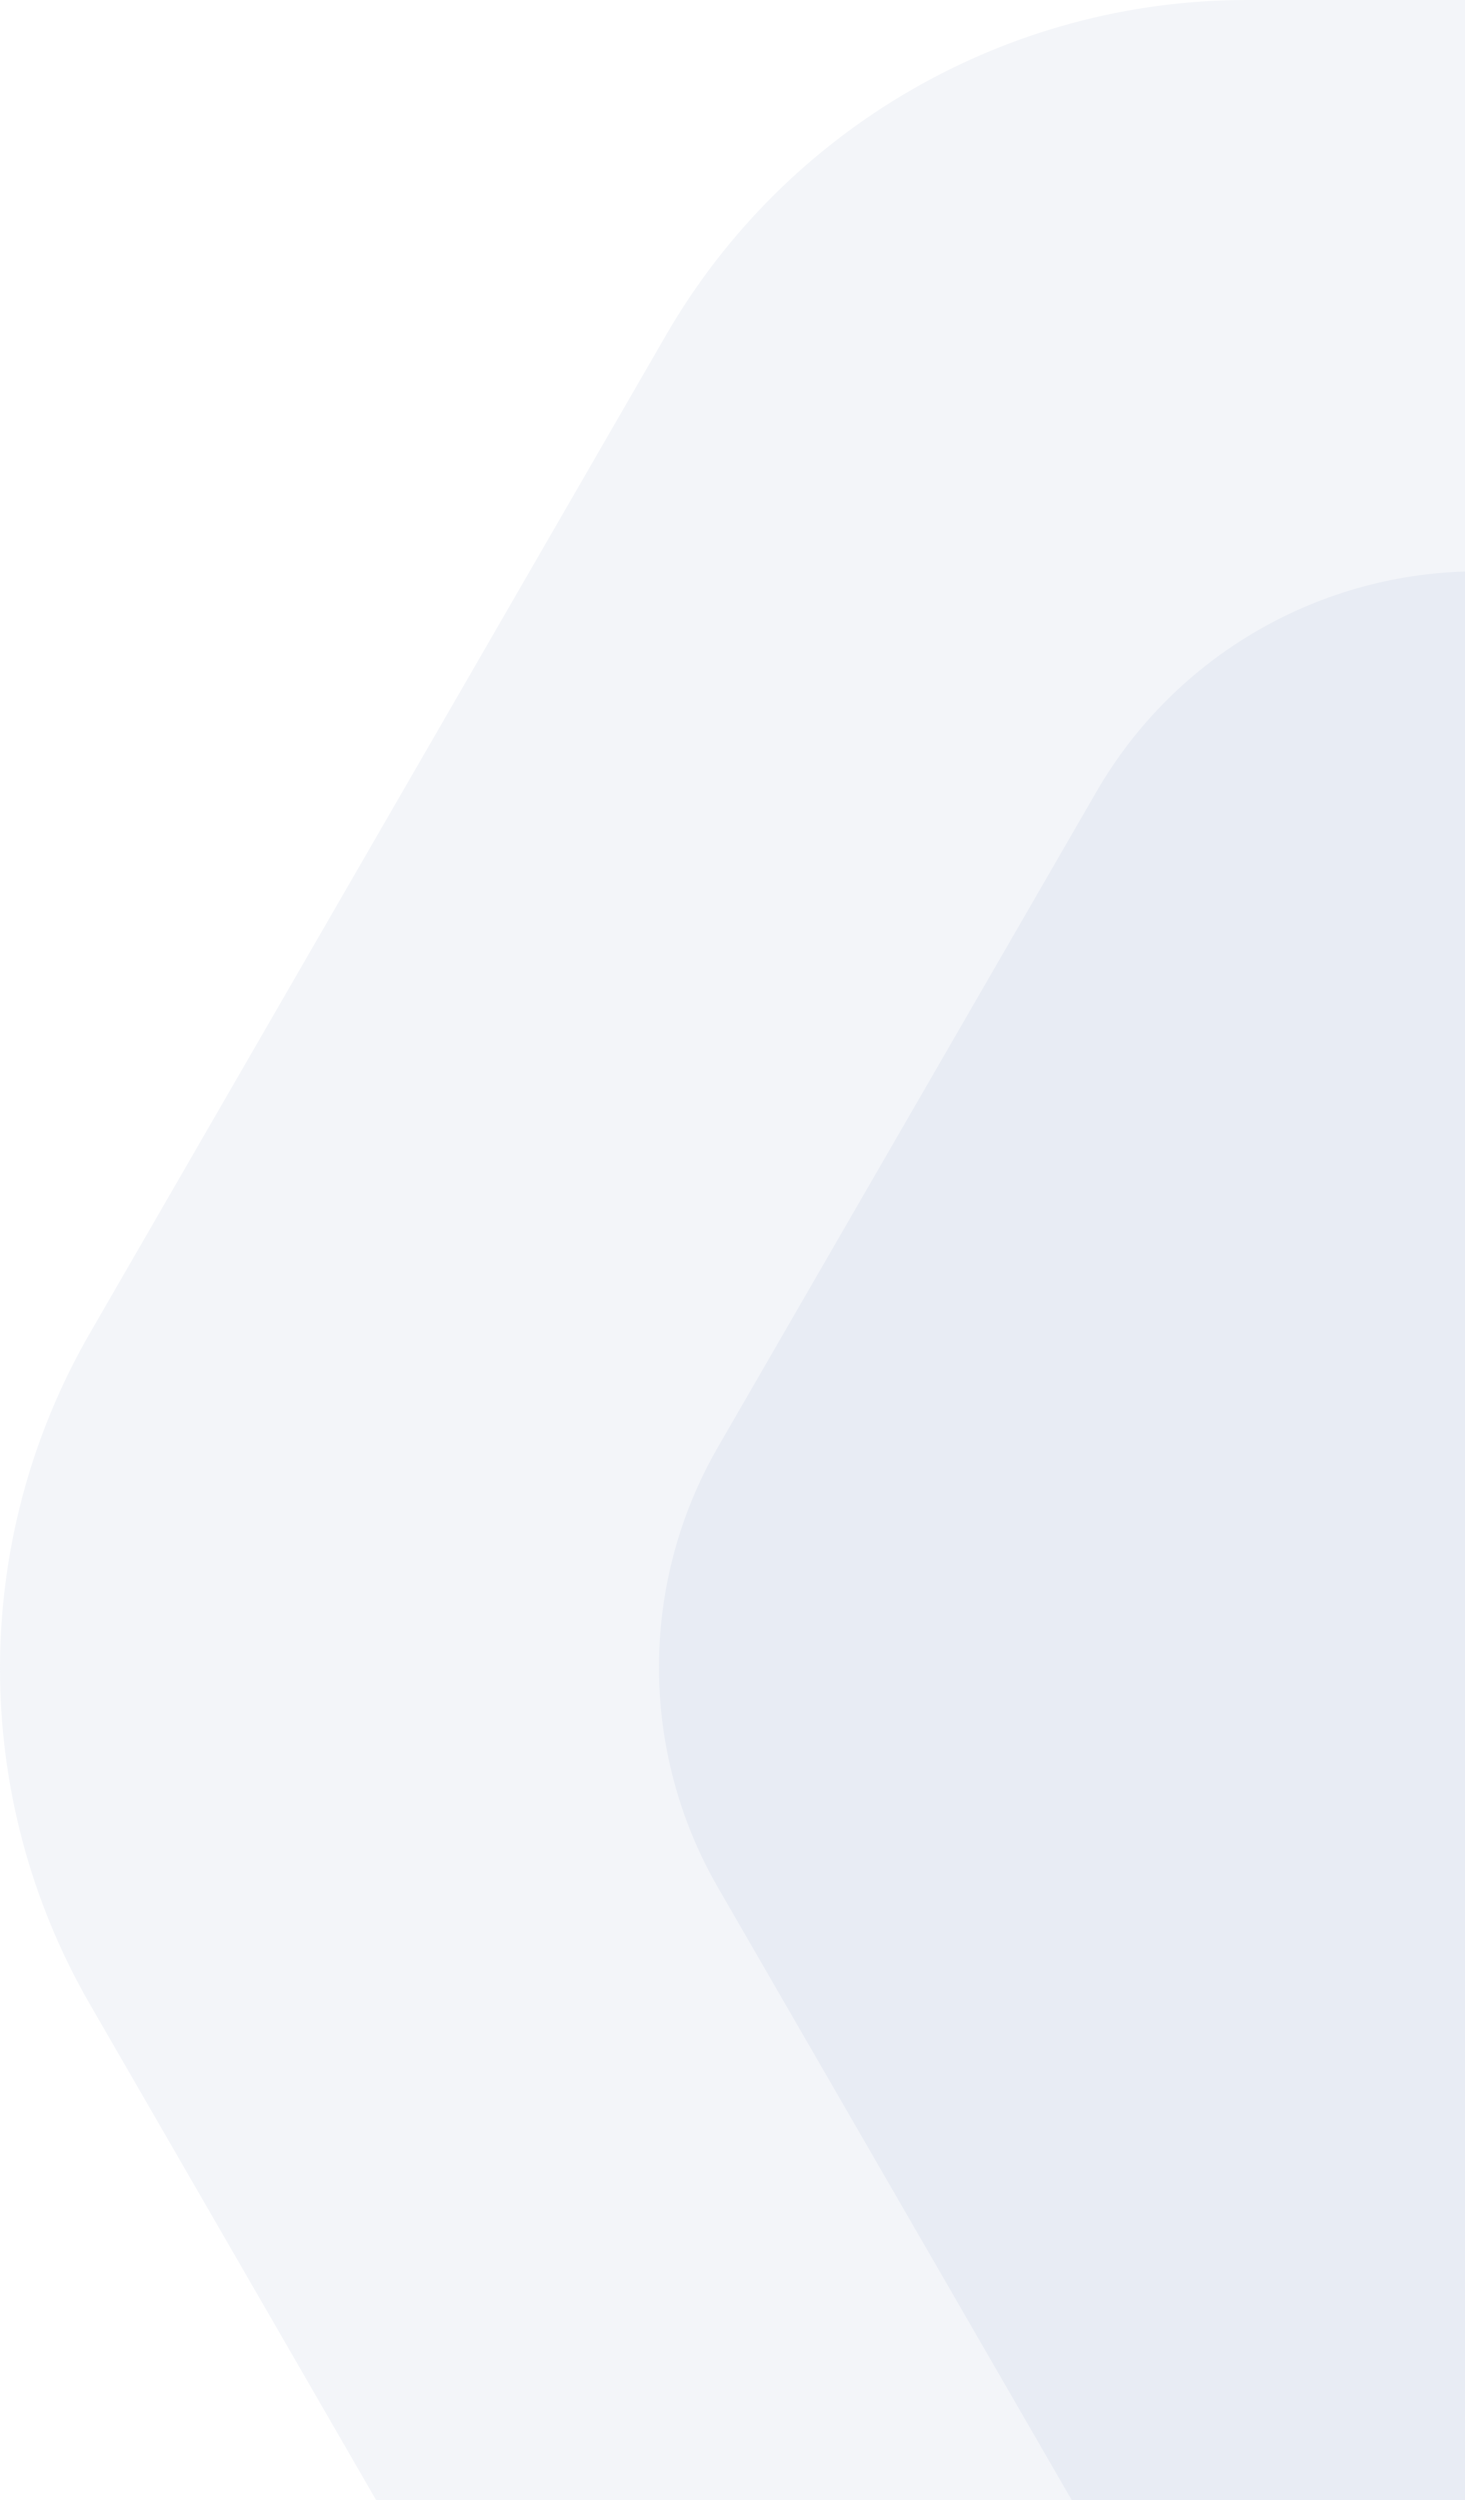 <svg width="518" height="884" viewBox="0 0 518 884" fill="none" xmlns="http://www.w3.org/2000/svg">
<path opacity="0.12" d="M31.783 708.629C-10.595 635.221 -10.595 544.778 31.783 471.37L235.416 118.629C277.794 45.221 356.111 -0.001 440.867 -0.001L848.133 -0.001C932.888 -0.001 1011.21 45.221 1053.58 118.629L1257.22 471.37C1299.59 544.778 1299.59 635.221 1257.22 708.629L1053.58 1061.37C1011.21 1134.78 932.889 1180 848.133 1180L440.867 1180C356.111 1180 277.794 1134.78 235.416 1061.37L31.783 708.629Z" fill="#9BADCA"/>
<path opacity="0.12" d="M253.885 667.414C226.038 619.201 226.038 559.799 253.885 511.586L387.692 279.914C415.538 231.7 467 202 522.693 202L790.307 202C846 202 897.462 231.7 925.308 279.914L1059.12 511.586C1086.96 559.8 1086.96 619.2 1059.12 667.414L925.308 899.086C897.462 947.299 846 977 790.307 977L522.693 977C467 977 415.538 947.3 387.692 899.086L253.885 667.414Z" fill="#9BADCA"/>
</svg>
